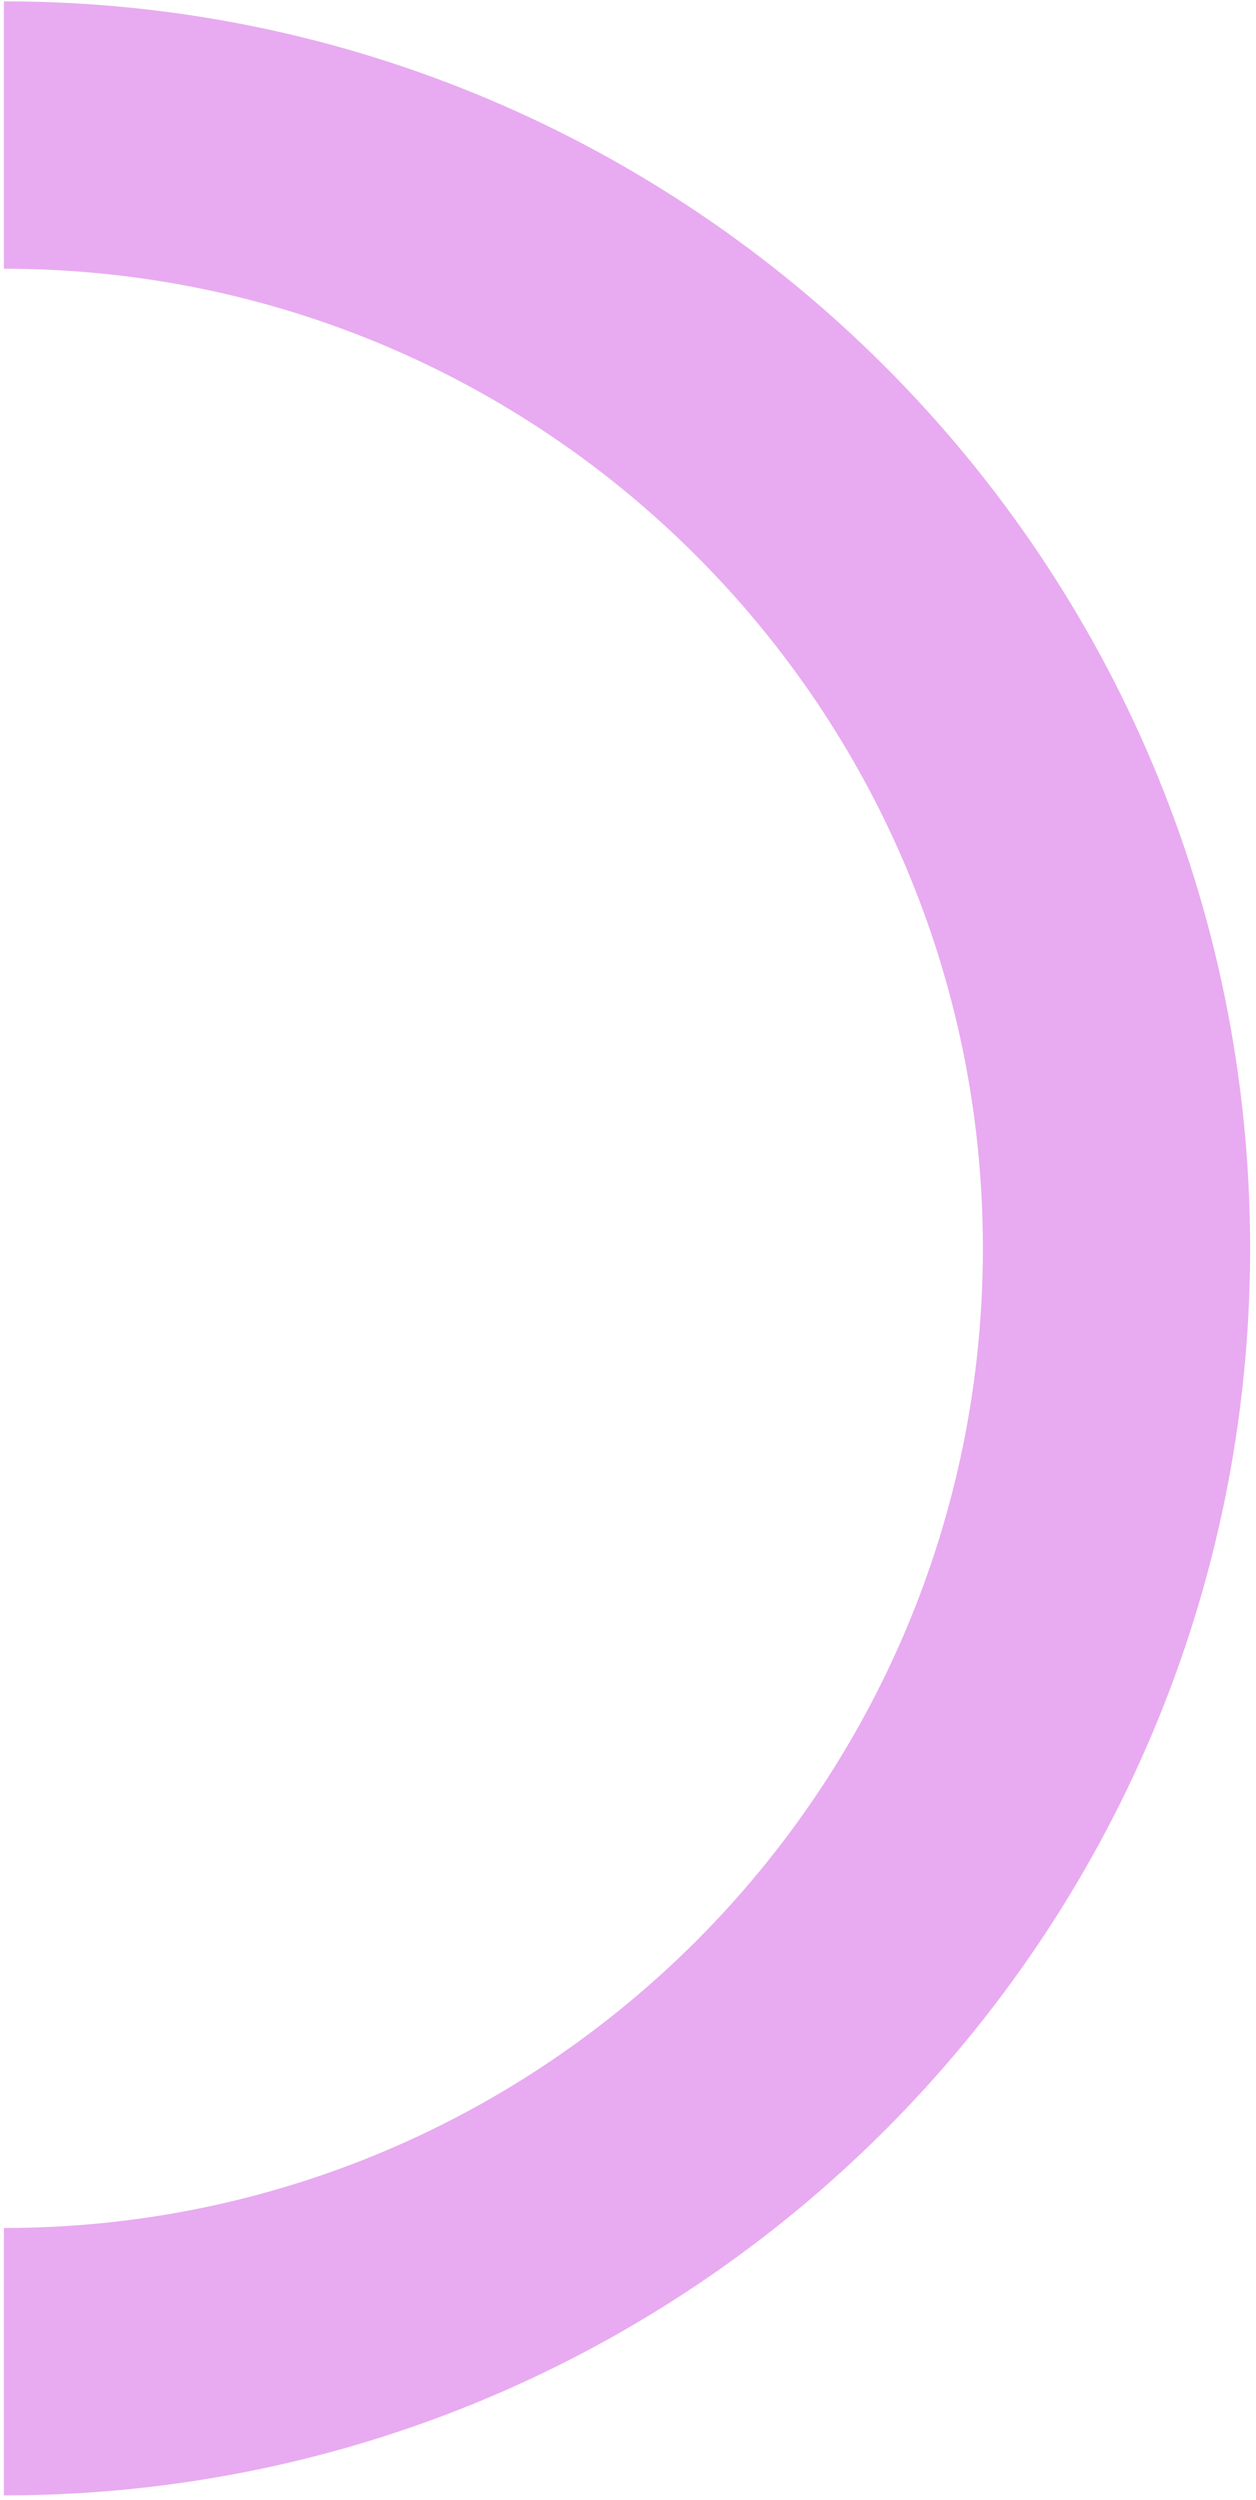 <svg width="94" height="187" viewBox="0 0 94 187" fill="none" xmlns="http://www.w3.org/2000/svg">
<path fill-rule="evenodd" clip-rule="evenodd" d="M0.29 0.1C26.04 0.1 49.36 10.54 66.24 27.42C83.12 44.3 93.56 67.61 93.56 93.37C93.56 119.12 83.12 142.44 66.24 159.32C49.36 176.2 26.05 186.64 0.29 186.64V166.64C20.52 166.64 38.84 158.44 52.1 145.18C65.36 131.92 73.56 113.6 73.56 93.37C73.56 73.14 65.36 54.82 52.1 41.56C38.84 28.3 20.52 20.1 0.29 20.1V0.1Z" fill="#E8AAF0"/>
</svg>
